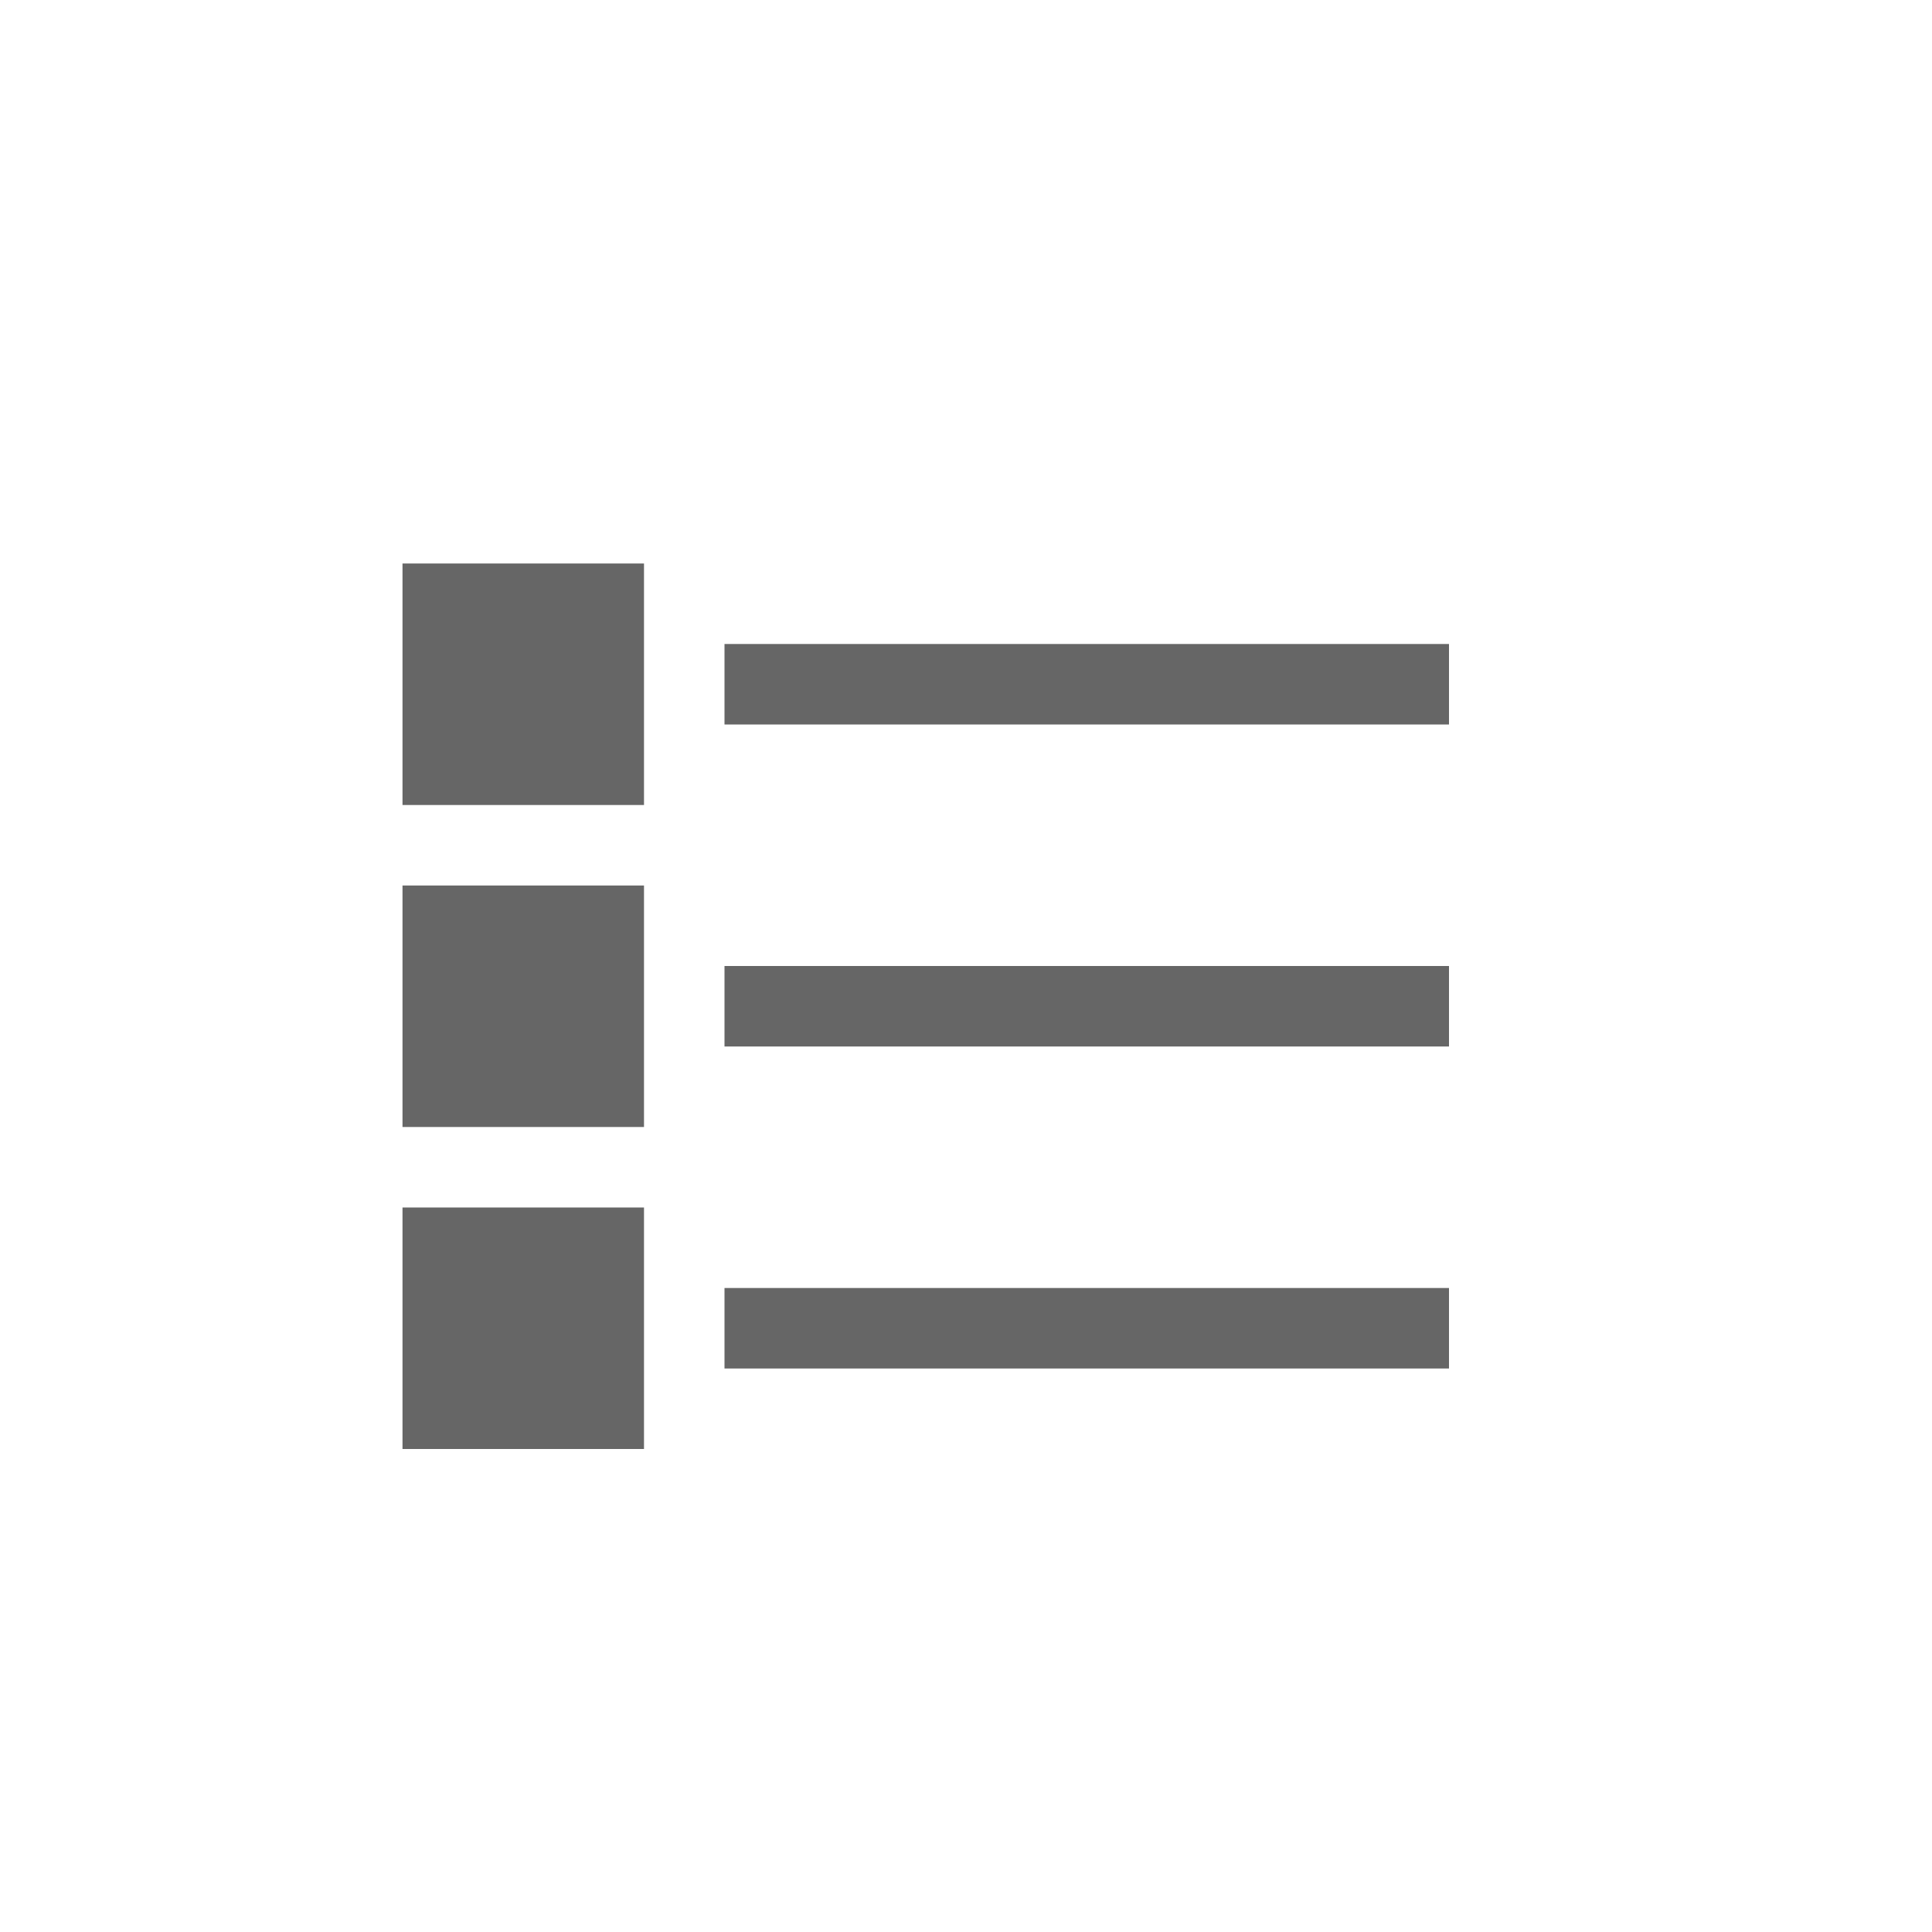 <?xml version="1.0" encoding="UTF-8" standalone="no"?>
<svg
   xmlns:dc="http://purl.org/dc/elements/1.1/"
   xmlns:cc="http://creativecommons.org/ns#"
   xmlns:rdf="http://www.w3.org/1999/02/22-rdf-syntax-ns#"
   xmlns:svg="http://www.w3.org/2000/svg"
   xmlns="http://www.w3.org/2000/svg"
   xmlns:sodipodi="http://sodipodi.sourceforge.net/DTD/sodipodi-0.dtd"
   xmlns:inkscape="http://www.inkscape.org/namespaces/inkscape"
   width="24"
   height="24"
   version="1.1"
   id="svg10"
   sodipodi:docname="view-list-details.svg"
   inkscape:version="0.92.3 (2405546, 2018-03-11)">
  <defs
     id="defs14" />
  <sodipodi:namedview
     pagecolor="#ffffff"
     bordercolor="#666666"
     borderopacity="1"
     objecttolerance="10"
     gridtolerance="10"
     guidetolerance="10"
     inkscape:pageopacity="0"
     inkscape:pageshadow="2"
     inkscape:window-width="640"
     inkscape:window-height="480"
     id="namedview12"
     showgrid="true"
     inkscape:zoom="12.904699"
     inkscape:cx="-6.4183083"
     inkscape:cy="7.1531044"
     inkscape:current-layer="svg10">
    <inkscape:grid
       type="xygrid"
       id="grid24" />
  </sodipodi:namedview>
  <g
     id="g22"
     transform="translate(4,-4)">
    <path
       inkscape:connector-curvature="0"
       id="path2"
       style="fill:#666666"
       d="m 5,12 v 1 h 9 v -1 z m 0,4 v 1 h 9 v -1 z m 0,4 v 1 h 9 v -1 z" />
    <rect
       id="rect4"
       style="fill:#666666"
       ry="0"
       rx="0"
       y="11"
       x="1"
       height="3"
       width="3" />
    <rect
       id="rect6"
       style="fill:#666666"
       ry="0"
       rx="0"
       y="19"
       x="1"
       height="3"
       width="3" />
    <rect
       id="rect8"
       style="fill:#666666"
       ry="0"
       rx="0"
       y="15"
       x="1"
       height="3"
       width="3" />
  </g>
</svg>
